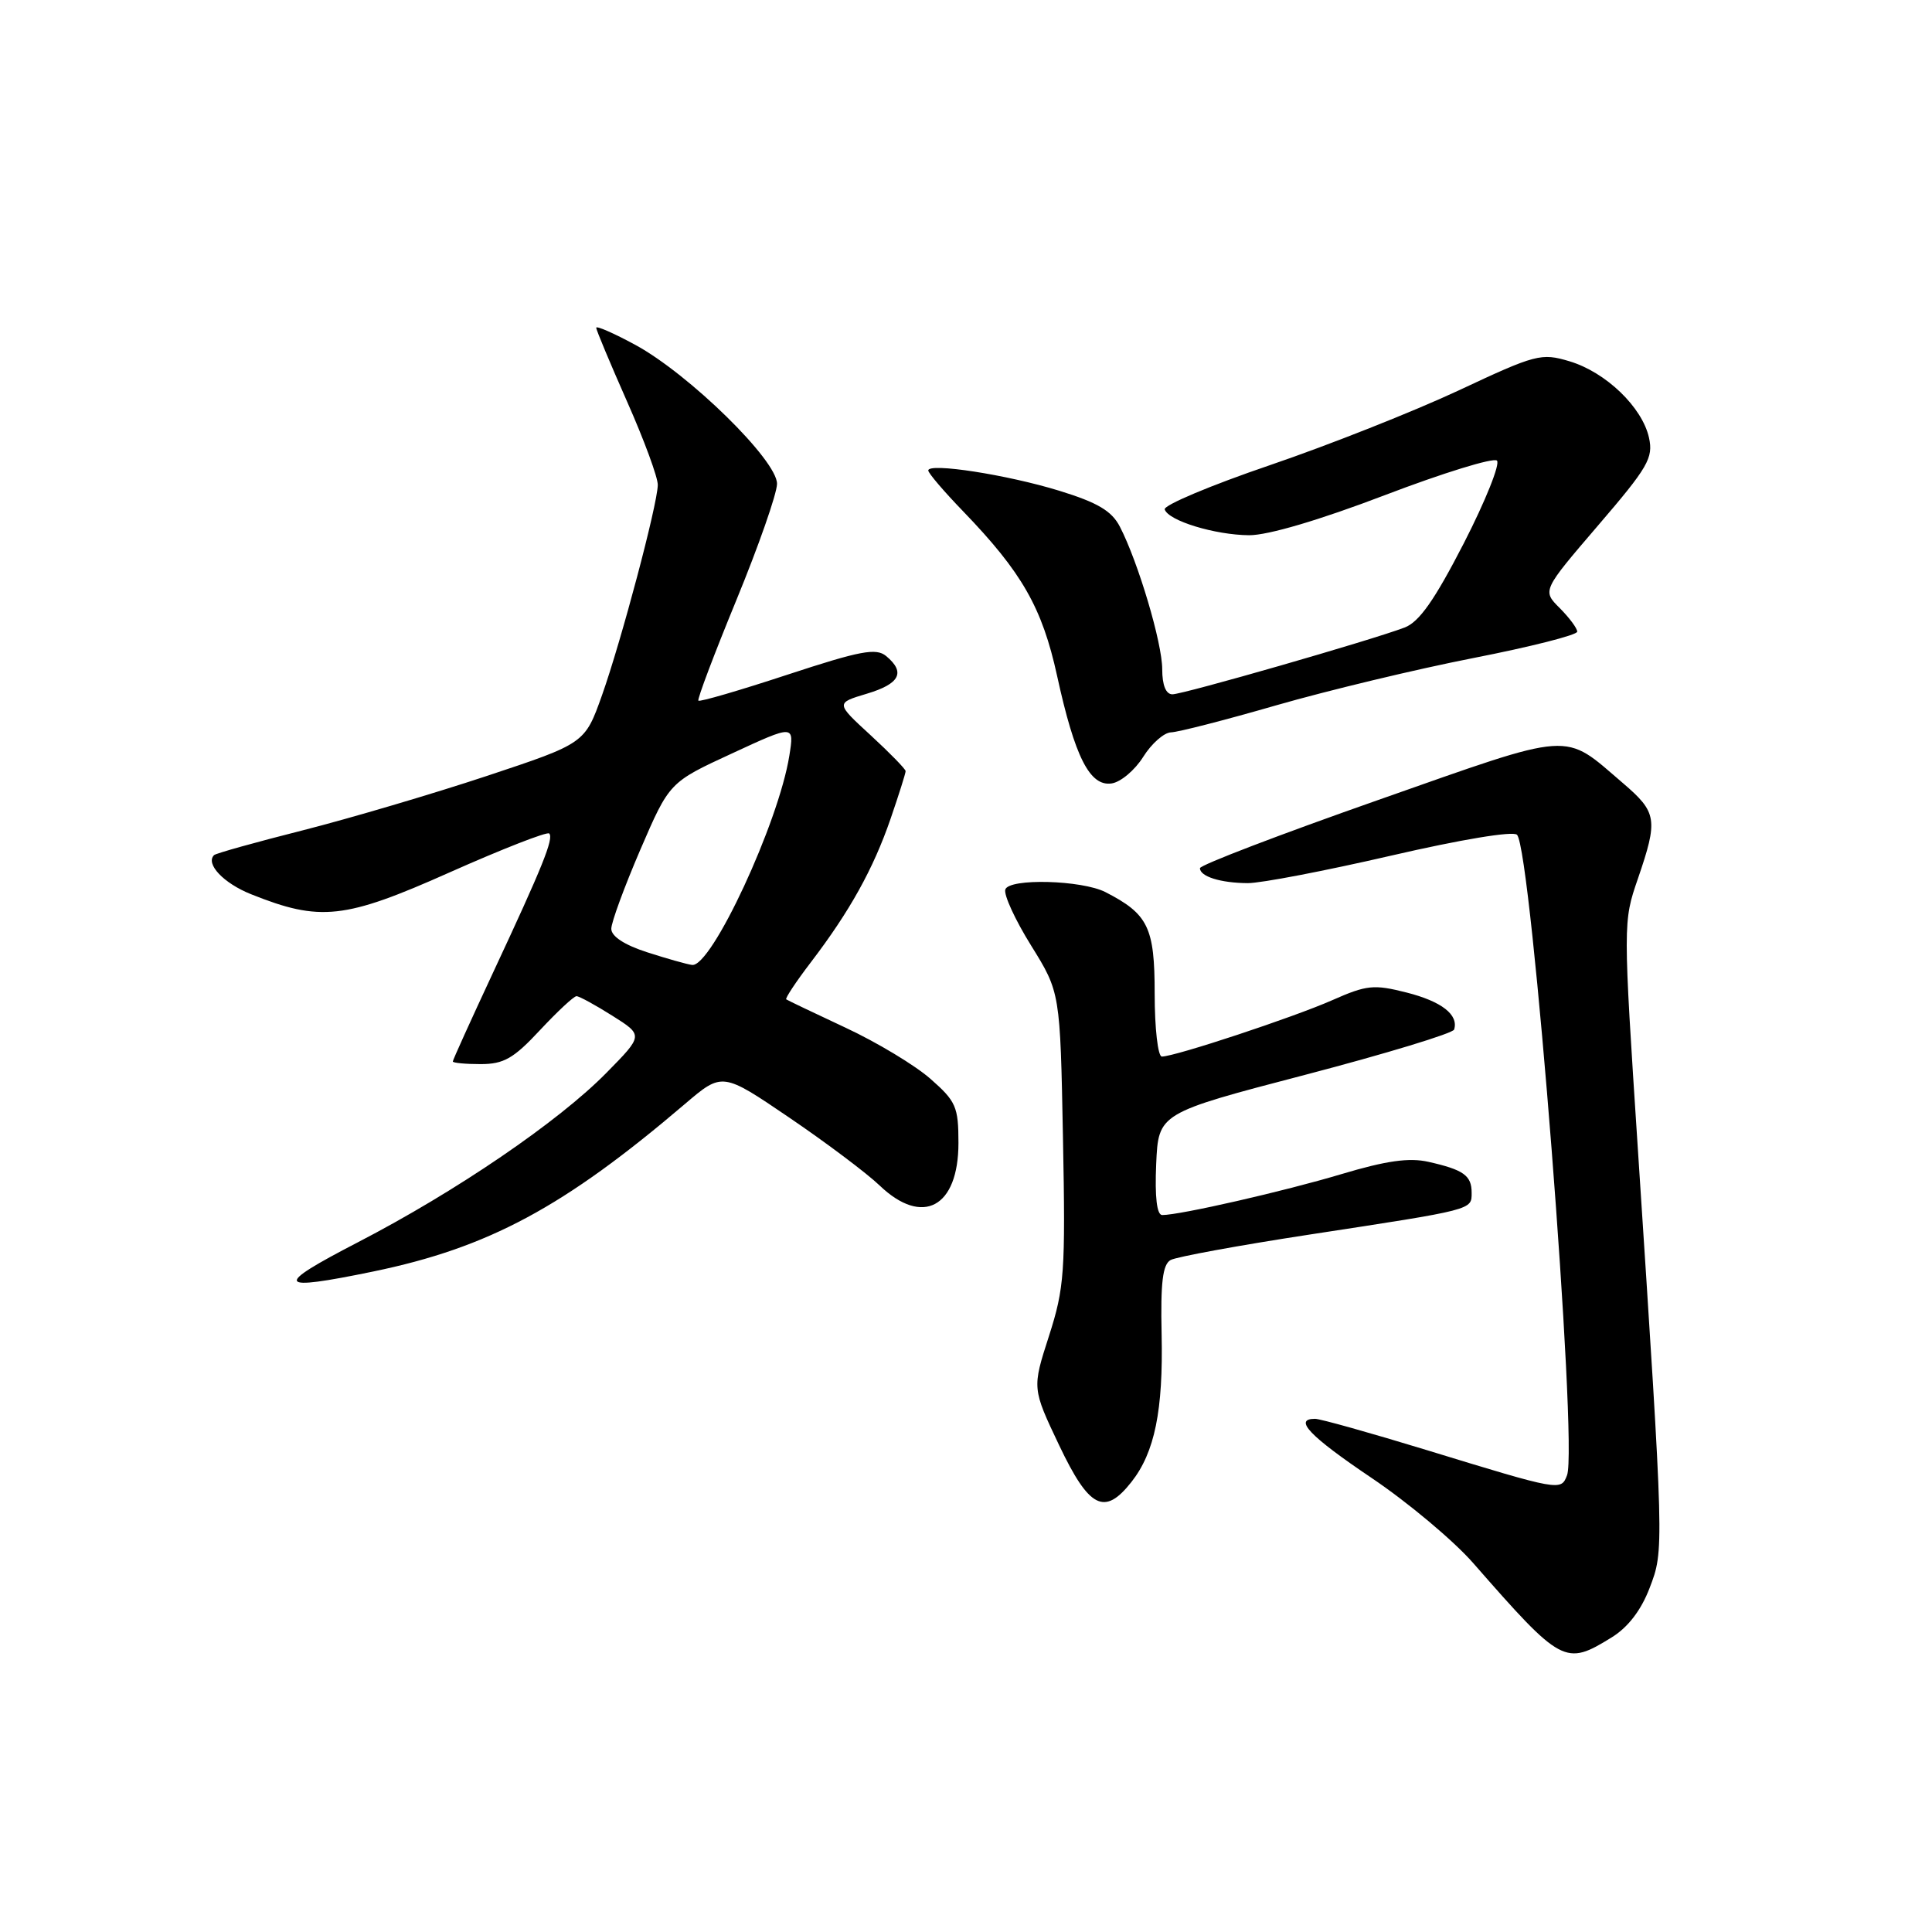 <?xml version="1.0" encoding="UTF-8" standalone="no"?>
<!DOCTYPE svg PUBLIC "-//W3C//DTD SVG 1.1//EN" "http://www.w3.org/Graphics/SVG/1.1/DTD/svg11.dtd" >
<svg xmlns="http://www.w3.org/2000/svg" xmlns:xlink="http://www.w3.org/1999/xlink" version="1.1" viewBox="0 0 256 256">
 <g >
 <path fill="currentColor"
d=" M 213.56 216.96 C 215.72 215.63 217.46 213.36 218.58 210.42 C 220.51 205.38 220.52 205.61 217.03 152.33 C 215.06 122.29 215.06 122.14 217.03 116.43 C 219.72 108.58 219.58 107.65 215.05 103.77 C 207.03 96.91 208.86 96.78 182.57 106.02 C 169.61 110.57 159.00 114.63 159.00 115.04 C 159.00 116.14 161.74 117.00 165.33 117.02 C 167.07 117.03 175.61 115.39 184.31 113.38 C 193.61 111.23 200.49 110.09 201.01 110.61 C 202.93 112.53 209.12 191.65 207.64 195.48 C 206.84 197.58 206.76 197.57 189.00 192.13 C 181.57 189.86 174.94 188.00 174.25 188.00 C 171.33 188.00 173.54 190.31 181.75 195.84 C 186.56 199.08 192.62 204.16 195.21 207.12 C 206.94 220.52 207.40 220.77 213.56 216.96 Z  M 149.92 196.37 C 153.01 192.45 154.14 186.89 153.92 176.79 C 153.77 169.94 154.06 167.55 155.11 166.96 C 155.87 166.54 164.15 165.02 173.50 163.59 C 195.33 160.25 195.00 160.34 195.00 158.04 C 195.00 155.76 193.94 155.00 189.28 153.95 C 186.72 153.37 183.69 153.80 177.77 155.57 C 170.16 157.85 156.36 161.00 154.00 161.00 C 153.29 161.00 153.01 158.63 153.20 154.25 C 153.50 147.50 153.50 147.50 172.94 142.42 C 183.64 139.62 192.52 136.92 192.68 136.42 C 193.29 134.46 191.03 132.70 186.40 131.52 C 182.03 130.41 181.10 130.51 176.53 132.53 C 171.40 134.80 155.68 140.00 153.95 140.00 C 153.43 140.00 153.00 136.26 153.00 131.67 C 153.00 122.88 152.15 121.12 146.48 118.21 C 143.35 116.61 133.72 116.35 133.21 117.86 C 132.98 118.56 134.52 121.91 136.64 125.31 C 140.48 131.50 140.48 131.50 140.85 150.81 C 141.19 168.61 141.04 170.65 138.99 177.04 C 136.76 183.96 136.76 183.96 140.33 191.48 C 144.32 199.87 146.35 200.91 149.92 196.37 Z  M 49.46 168.48 C 64.74 165.32 74.72 159.96 90.76 146.28 C 95.71 142.06 95.71 142.06 104.60 148.10 C 109.50 151.43 114.87 155.47 116.55 157.08 C 122.25 162.54 127.00 159.99 127.00 151.45 C 127.00 146.66 126.68 145.93 123.30 142.96 C 121.27 141.17 116.21 138.12 112.05 136.18 C 107.90 134.24 104.36 132.55 104.18 132.42 C 104.01 132.30 105.47 130.09 107.44 127.51 C 112.60 120.75 115.71 115.15 118.00 108.51 C 119.10 105.31 120.00 102.46 120.00 102.18 C 120.00 101.91 117.91 99.77 115.36 97.42 C 110.72 93.16 110.72 93.16 114.86 91.92 C 119.24 90.61 120.02 89.09 117.42 86.93 C 116.09 85.83 114.02 86.22 104.34 89.40 C 98.02 91.48 92.71 93.03 92.54 92.84 C 92.37 92.65 94.64 86.65 97.58 79.50 C 100.52 72.35 102.94 65.43 102.96 64.12 C 103.01 61.03 91.32 49.57 84.17 45.69 C 81.33 44.15 79.00 43.13 79.00 43.43 C 79.00 43.72 80.85 48.14 83.10 53.23 C 85.36 58.33 87.19 63.30 87.16 64.27 C 87.10 66.94 82.33 84.89 79.77 92.12 C 77.50 98.50 77.50 98.50 64.50 102.82 C 57.35 105.19 46.38 108.43 40.13 110.02 C 33.88 111.60 28.58 113.08 28.36 113.31 C 27.20 114.47 29.63 117.04 33.27 118.49 C 42.43 122.16 45.67 121.80 59.57 115.60 C 66.56 112.49 72.50 110.17 72.77 110.44 C 73.41 111.08 71.89 114.84 65.32 128.90 C 62.40 135.17 60.00 140.45 60.00 140.65 C 60.00 140.84 61.66 141.00 63.68 141.00 C 66.75 141.00 68.05 140.26 71.55 136.50 C 73.86 134.03 76.03 132.00 76.39 132.00 C 76.75 132.00 78.89 133.17 81.14 134.59 C 85.25 137.18 85.25 137.18 80.37 142.14 C 74.01 148.62 60.44 157.87 47.42 164.61 C 36.14 170.45 36.51 171.15 49.46 168.48 Z  M 151.48 100.29 C 152.59 98.52 154.25 97.06 155.17 97.04 C 156.09 97.02 162.39 95.40 169.17 93.44 C 175.95 91.49 187.68 88.67 195.24 87.19 C 202.80 85.71 208.99 84.14 208.99 83.70 C 209.00 83.27 207.95 81.86 206.68 80.58 C 204.35 78.26 204.35 78.26 211.75 69.63 C 218.38 61.91 219.09 60.68 218.50 58.00 C 217.61 53.96 212.78 49.31 207.96 47.87 C 204.22 46.75 203.52 46.93 193.27 51.74 C 187.34 54.51 176.09 58.97 168.26 61.64 C 160.42 64.31 154.16 66.95 154.33 67.50 C 154.81 69.00 160.97 70.88 165.50 70.92 C 167.98 70.94 174.83 68.92 183.50 65.61 C 191.20 62.67 197.88 60.61 198.35 61.03 C 198.81 61.45 196.84 66.37 193.97 71.97 C 190.09 79.51 188.06 82.41 186.12 83.15 C 181.74 84.82 156.79 92.00 155.35 92.00 C 154.49 92.00 154.00 90.80 154.00 88.67 C 154.00 85.20 150.82 74.49 148.39 69.79 C 147.31 67.70 145.46 66.60 140.37 65.03 C 133.45 62.90 123.00 61.28 123.00 62.34 C 123.00 62.69 125.07 65.11 127.60 67.73 C 135.42 75.84 138.09 80.51 140.07 89.55 C 142.42 100.30 144.40 104.23 147.29 103.81 C 148.49 103.64 150.38 102.05 151.48 100.29 Z  M 85.75 126.18 C 82.74 125.21 81.00 124.07 81.00 123.07 C 81.00 122.21 82.74 117.49 84.85 112.58 C 88.70 103.66 88.70 103.66 96.98 99.84 C 105.25 96.01 105.25 96.01 104.59 100.14 C 103.17 109.03 94.28 128.16 91.71 127.86 C 91.04 127.78 88.36 127.02 85.75 126.18 Z "/>
</g>
</svg>